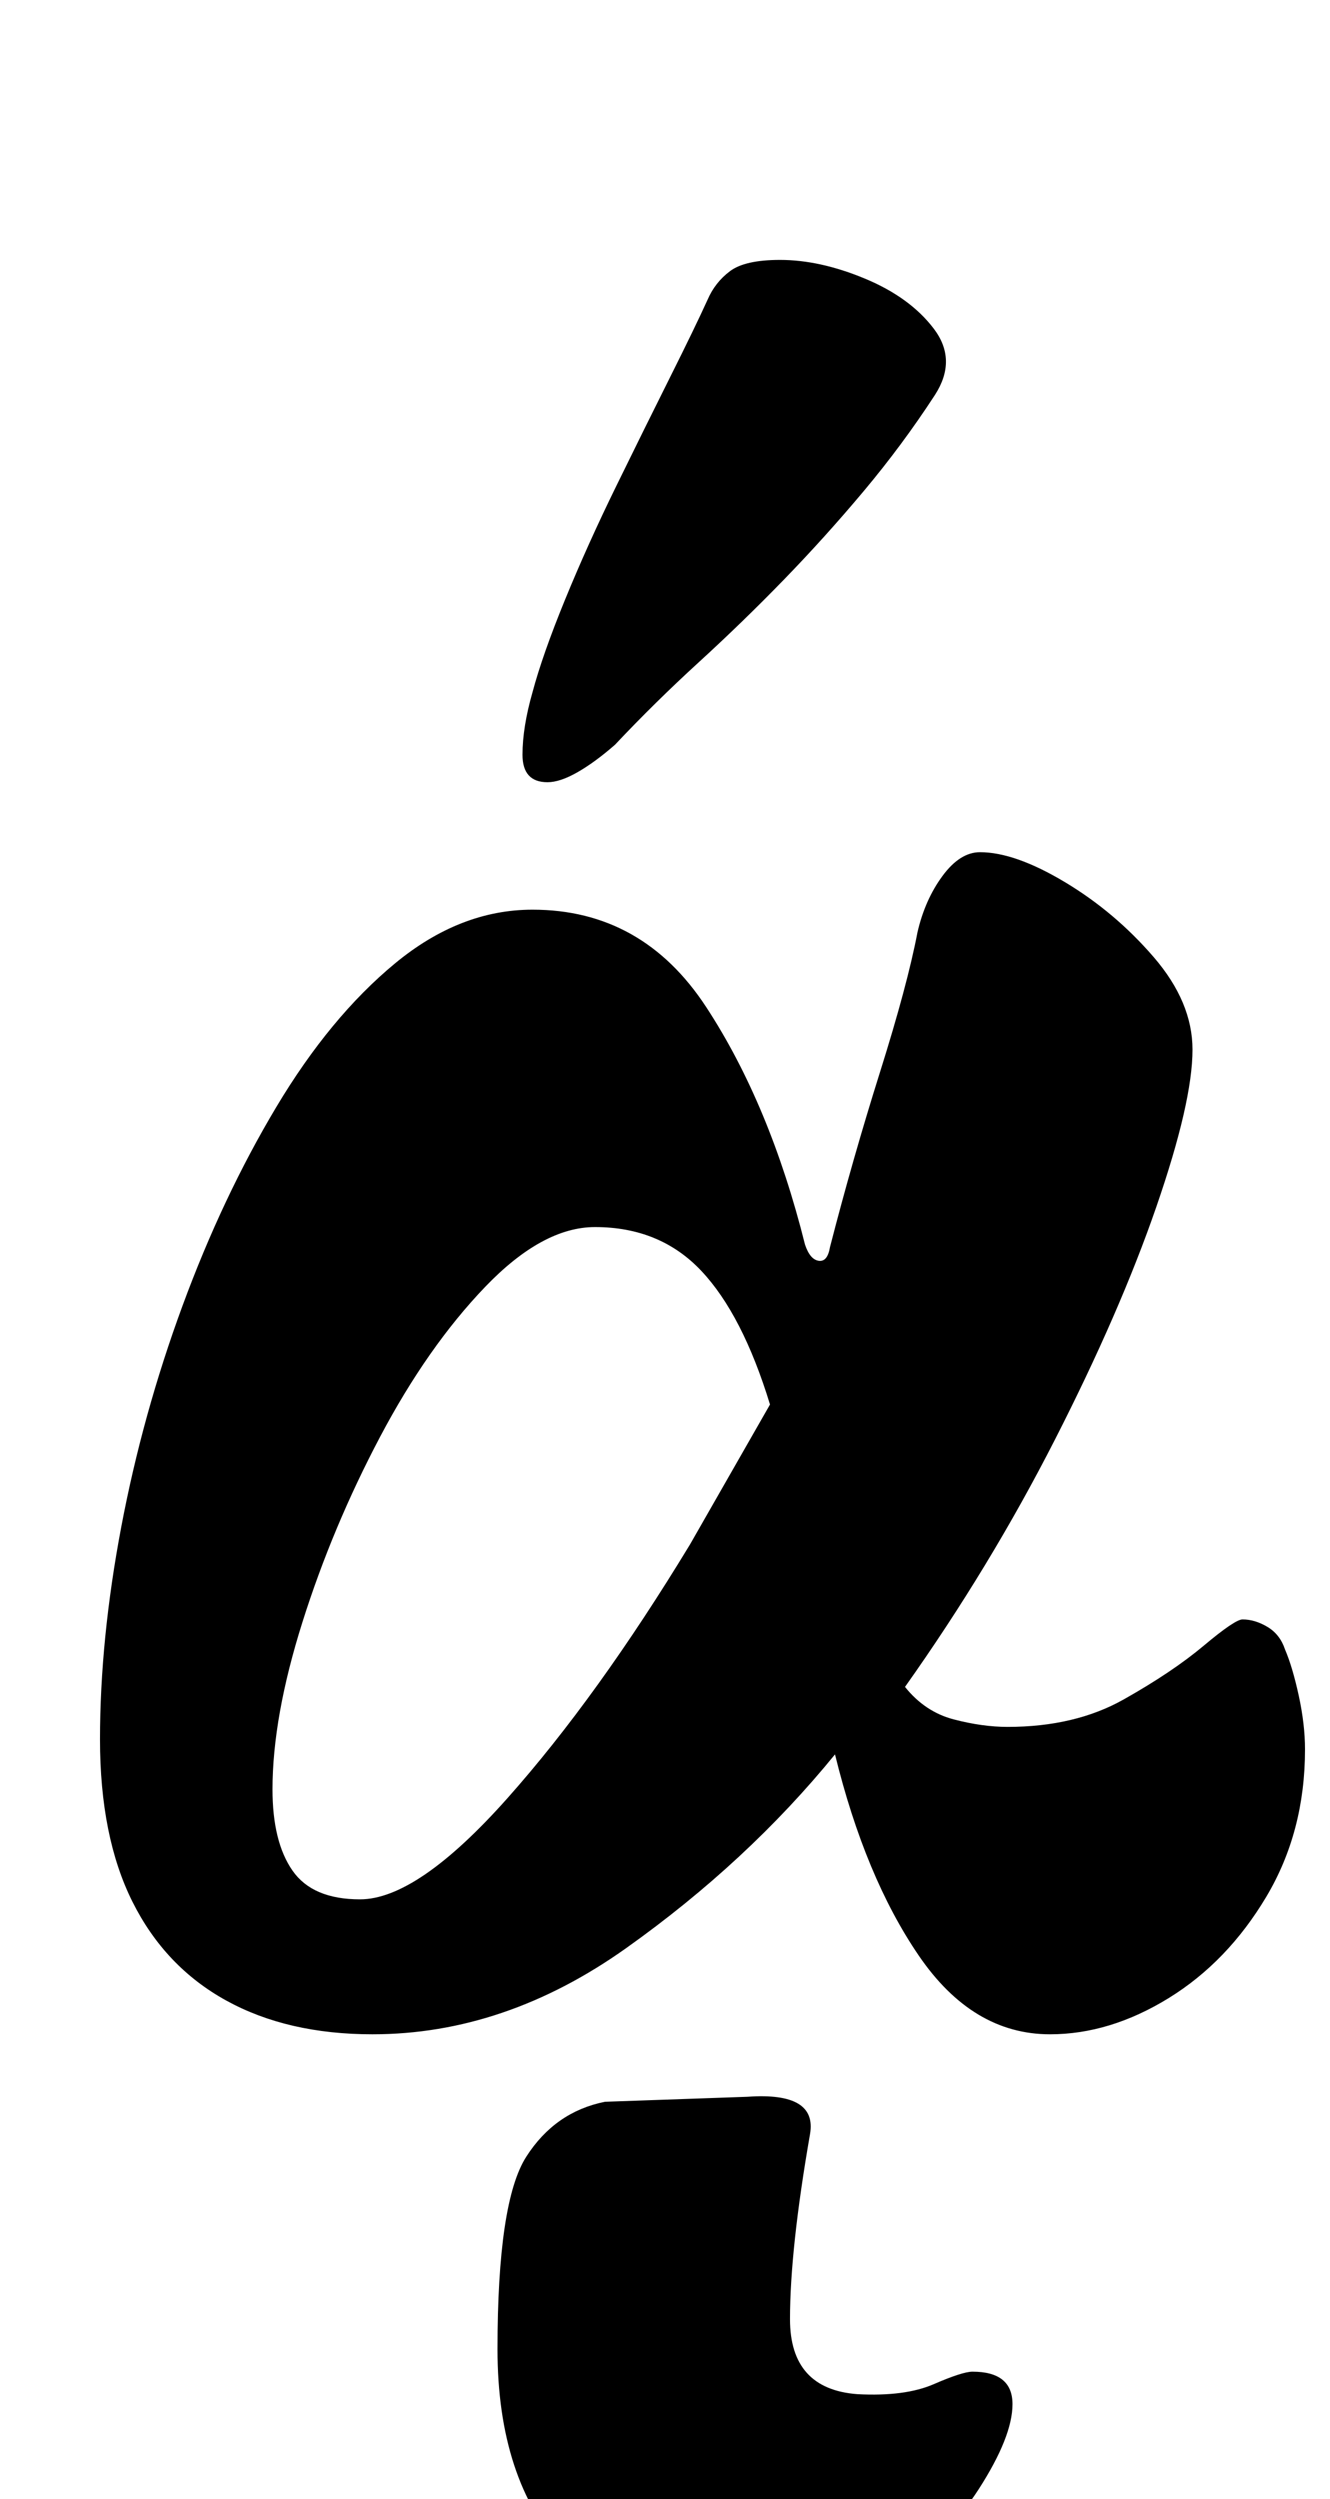 <?xml version="1.0" standalone="no"?>
<!DOCTYPE svg PUBLIC "-//W3C//DTD SVG 1.1//EN" "http://www.w3.org/Graphics/SVG/1.1/DTD/svg11.dtd" >
<svg xmlns="http://www.w3.org/2000/svg" xmlns:xlink="http://www.w3.org/1999/xlink" version="1.1" viewBox="-10 0 532 1000">
  <g transform="matrix(1 0 0 -1 0 800)">
   <path fill="currentColor"
d="M139 -14q-34 0 -58.5 13.5t-37.5 39.5t-13 65q0 40 8.5 85t24.5 88.5t37.5 79.5t47.5 57.5t55 21.5q44 0 69.5 -39t39.5 -95q2 -6 5.5 -6.5t4.5 5.5q9 35 20 70t15 56q3 13 10 22.5t15 9.5q14 0 34 -12t35.5 -30t15.5 -37q0 -21 -14.5 -63t-40.5 -93t-60 -99
q8 -10 19.5 -13t21.5 -3q27 0 46.5 11t32 21.5t15.5 10.5q5 0 10 -3t7 -9q3 -7 5.5 -18.5t2.5 -21.5q0 -33 -15.5 -59t-39 -40.5t-47.5 -14.5q-31 0 -52.5 31.5t-33.5 80.5q-35 -43 -83.5 -77.5t-101.5 -34.5zM134 40q23 0 59 40.5t73 101.5l16 28l16 28q-11 36 -27.5 53.5
t-42.5 17.5q-21 0 -44 -24t-42 -60t-31 -74t-12 -67q0 -21 8 -32.5t27 -11.5zM209 487q5 0 12 4t15 11q16 17 33.5 33t34 33t32 35.5t28.5 38.5q9 14 -0.5 26.5t-27.5 20t-34 7.5q-14 0 -20 -4.5t-9 -11.5q-5 -11 -15 -31t-21.5 -43.5t-20.5 -45.5t-13 -37q-4 -14 -4 -25
t10 -11zM282 -250q-40 0 -66.5 29t-26.5 81q0 59 11.5 77t31.5 22l57 2q28 2 25 -15q-8 -46 -8 -74t27 -30q19 -1 30.5 4t15.5 5q16 0 16 -13t-13.5 -34t-39 -37.5t-60.5 -16.5z" />
  </g>

</svg>
